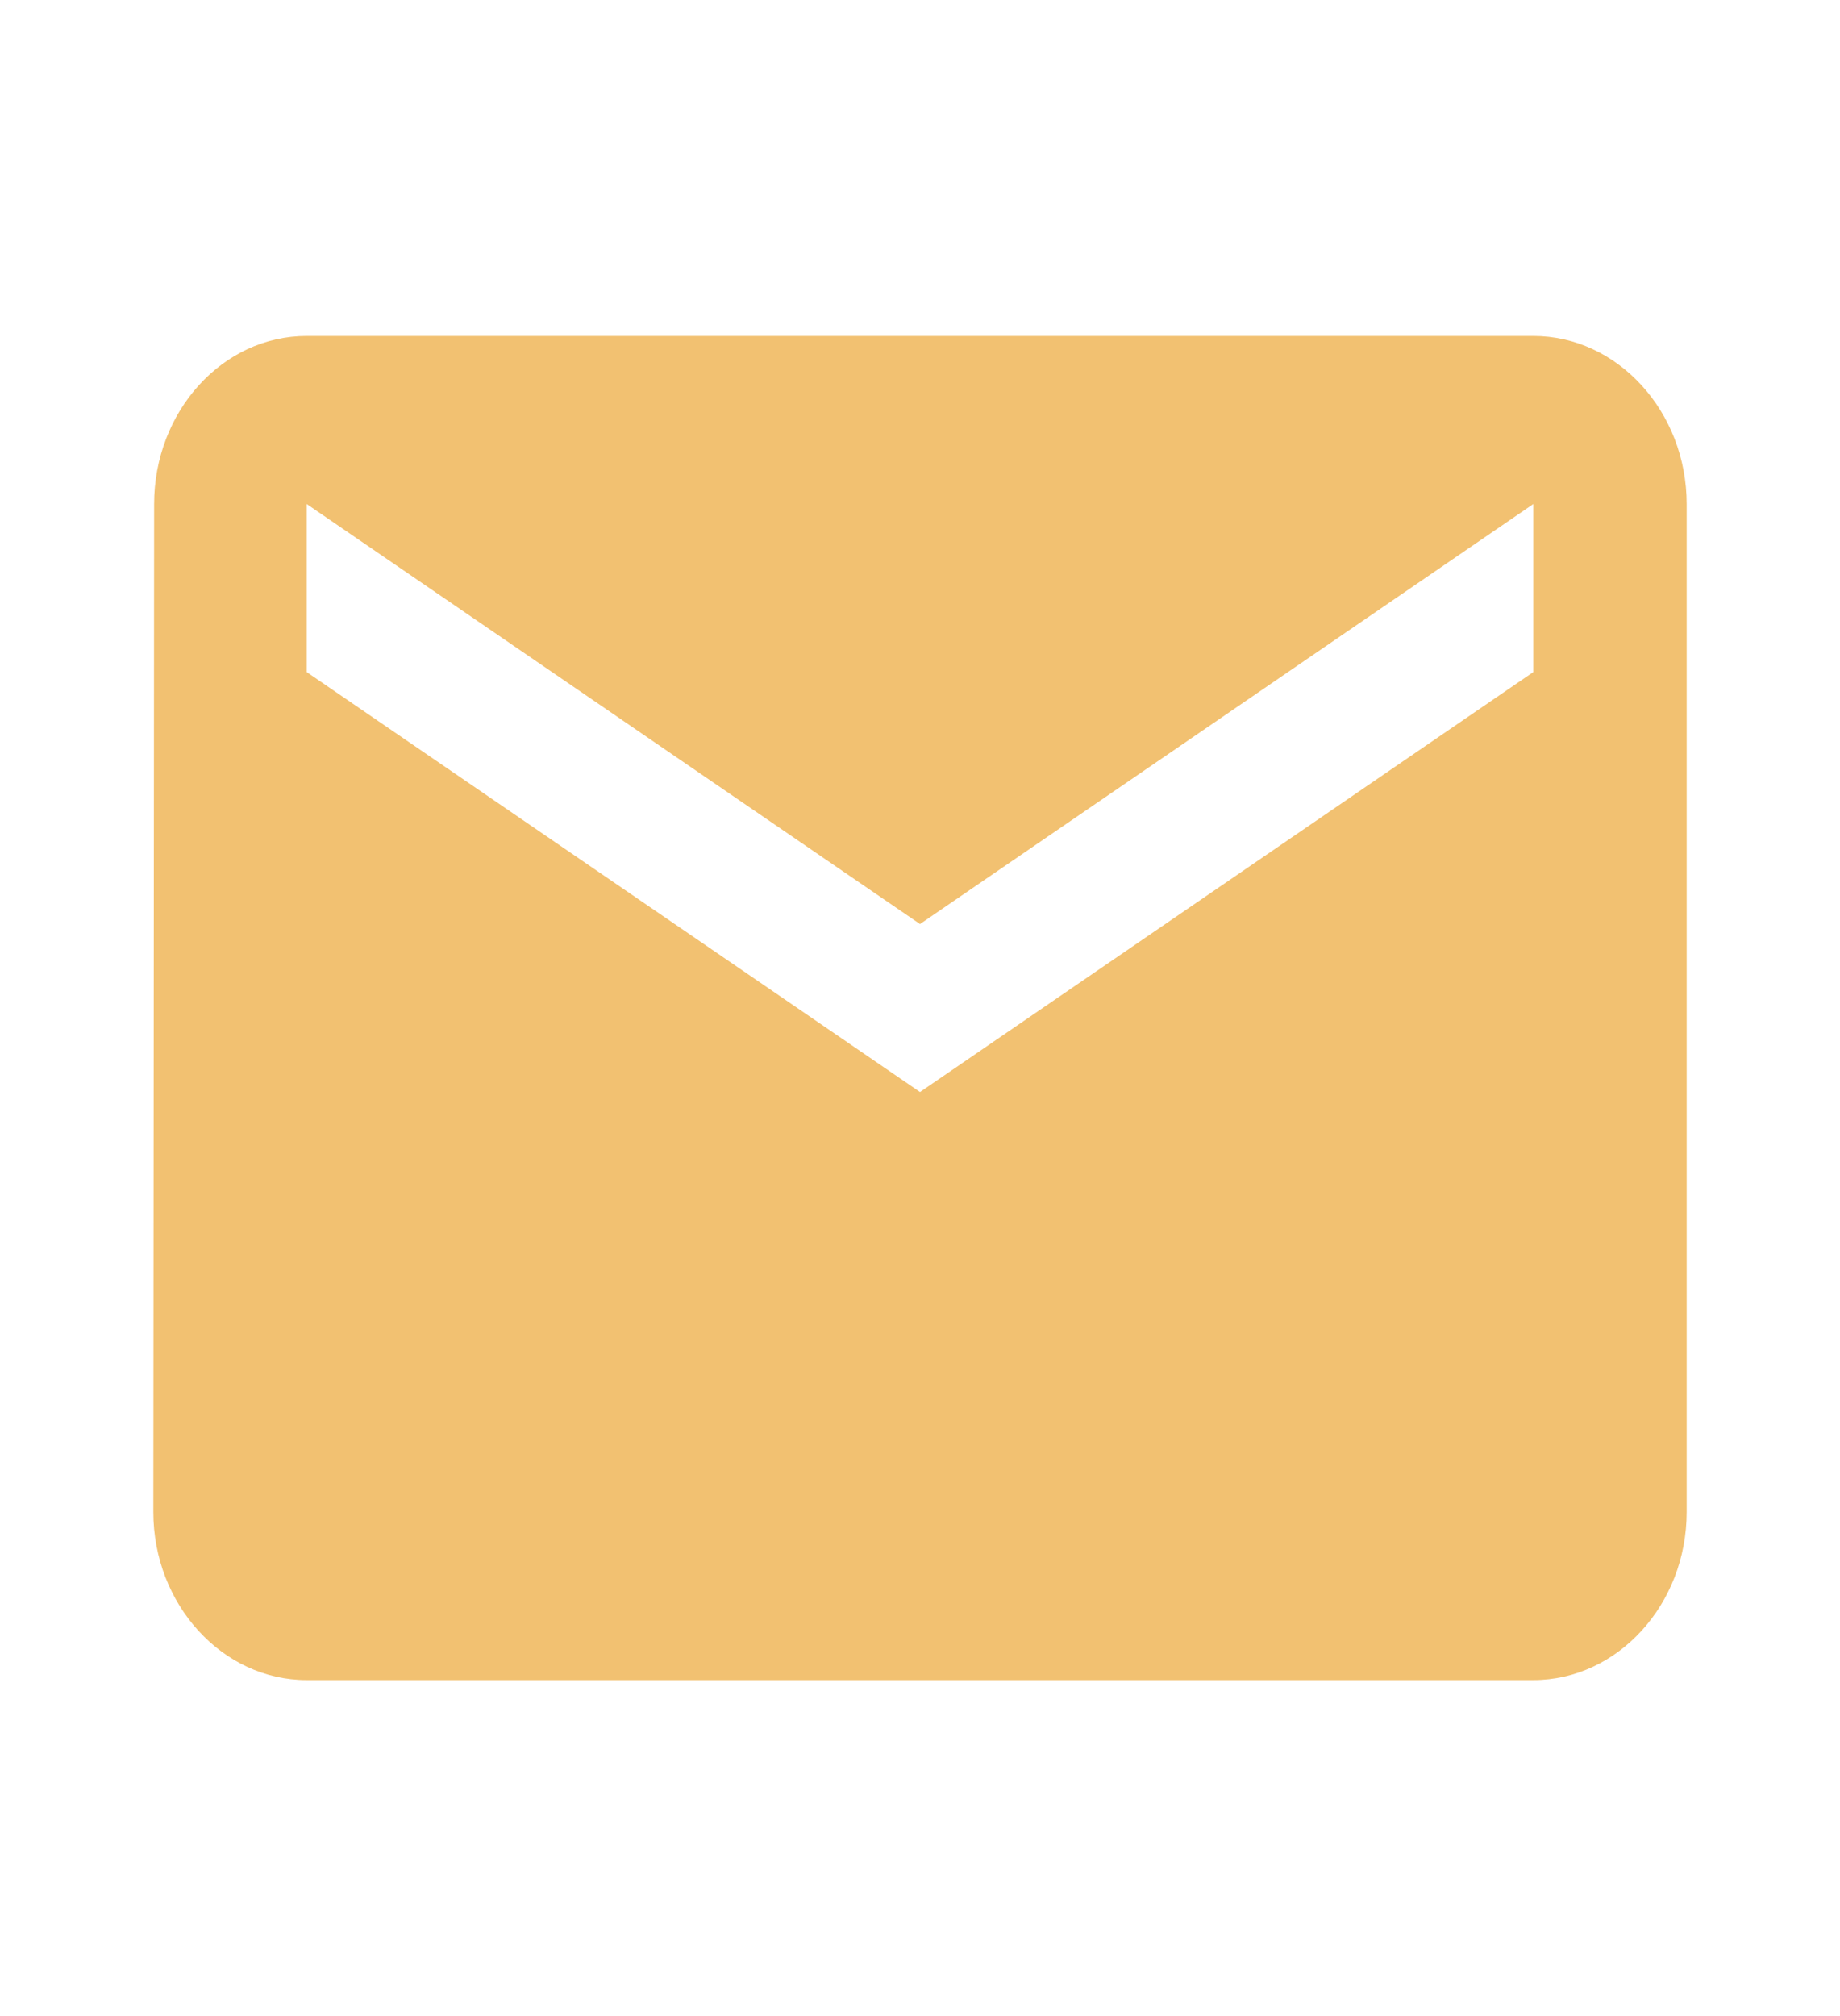 <svg width="21" height="23" viewBox="0 0 21 23" fill="none" xmlns="http://www.w3.org/2000/svg">
<g clip-path="url(#clip0_530_1184)">
<path d="M17.5 3.833H3.5C2.538 3.833 1.759 4.696 1.759 5.75L1.75 17.25C1.75 18.304 2.538 19.167 3.5 19.167H17.5C18.462 19.167 19.25 18.304 19.25 17.25V5.75C19.25 4.696 18.462 3.833 17.5 3.833ZM17.5 7.667L10.5 12.458L3.5 7.667V5.75L10.5 10.542L17.5 5.75V7.667Z" fill="#F2C171"/>
</g>
<defs>
<clipPath id="clip0_530_1184">
<rect width="21" height="23" fill="white"/>
</clipPath>
</defs>
</svg>
